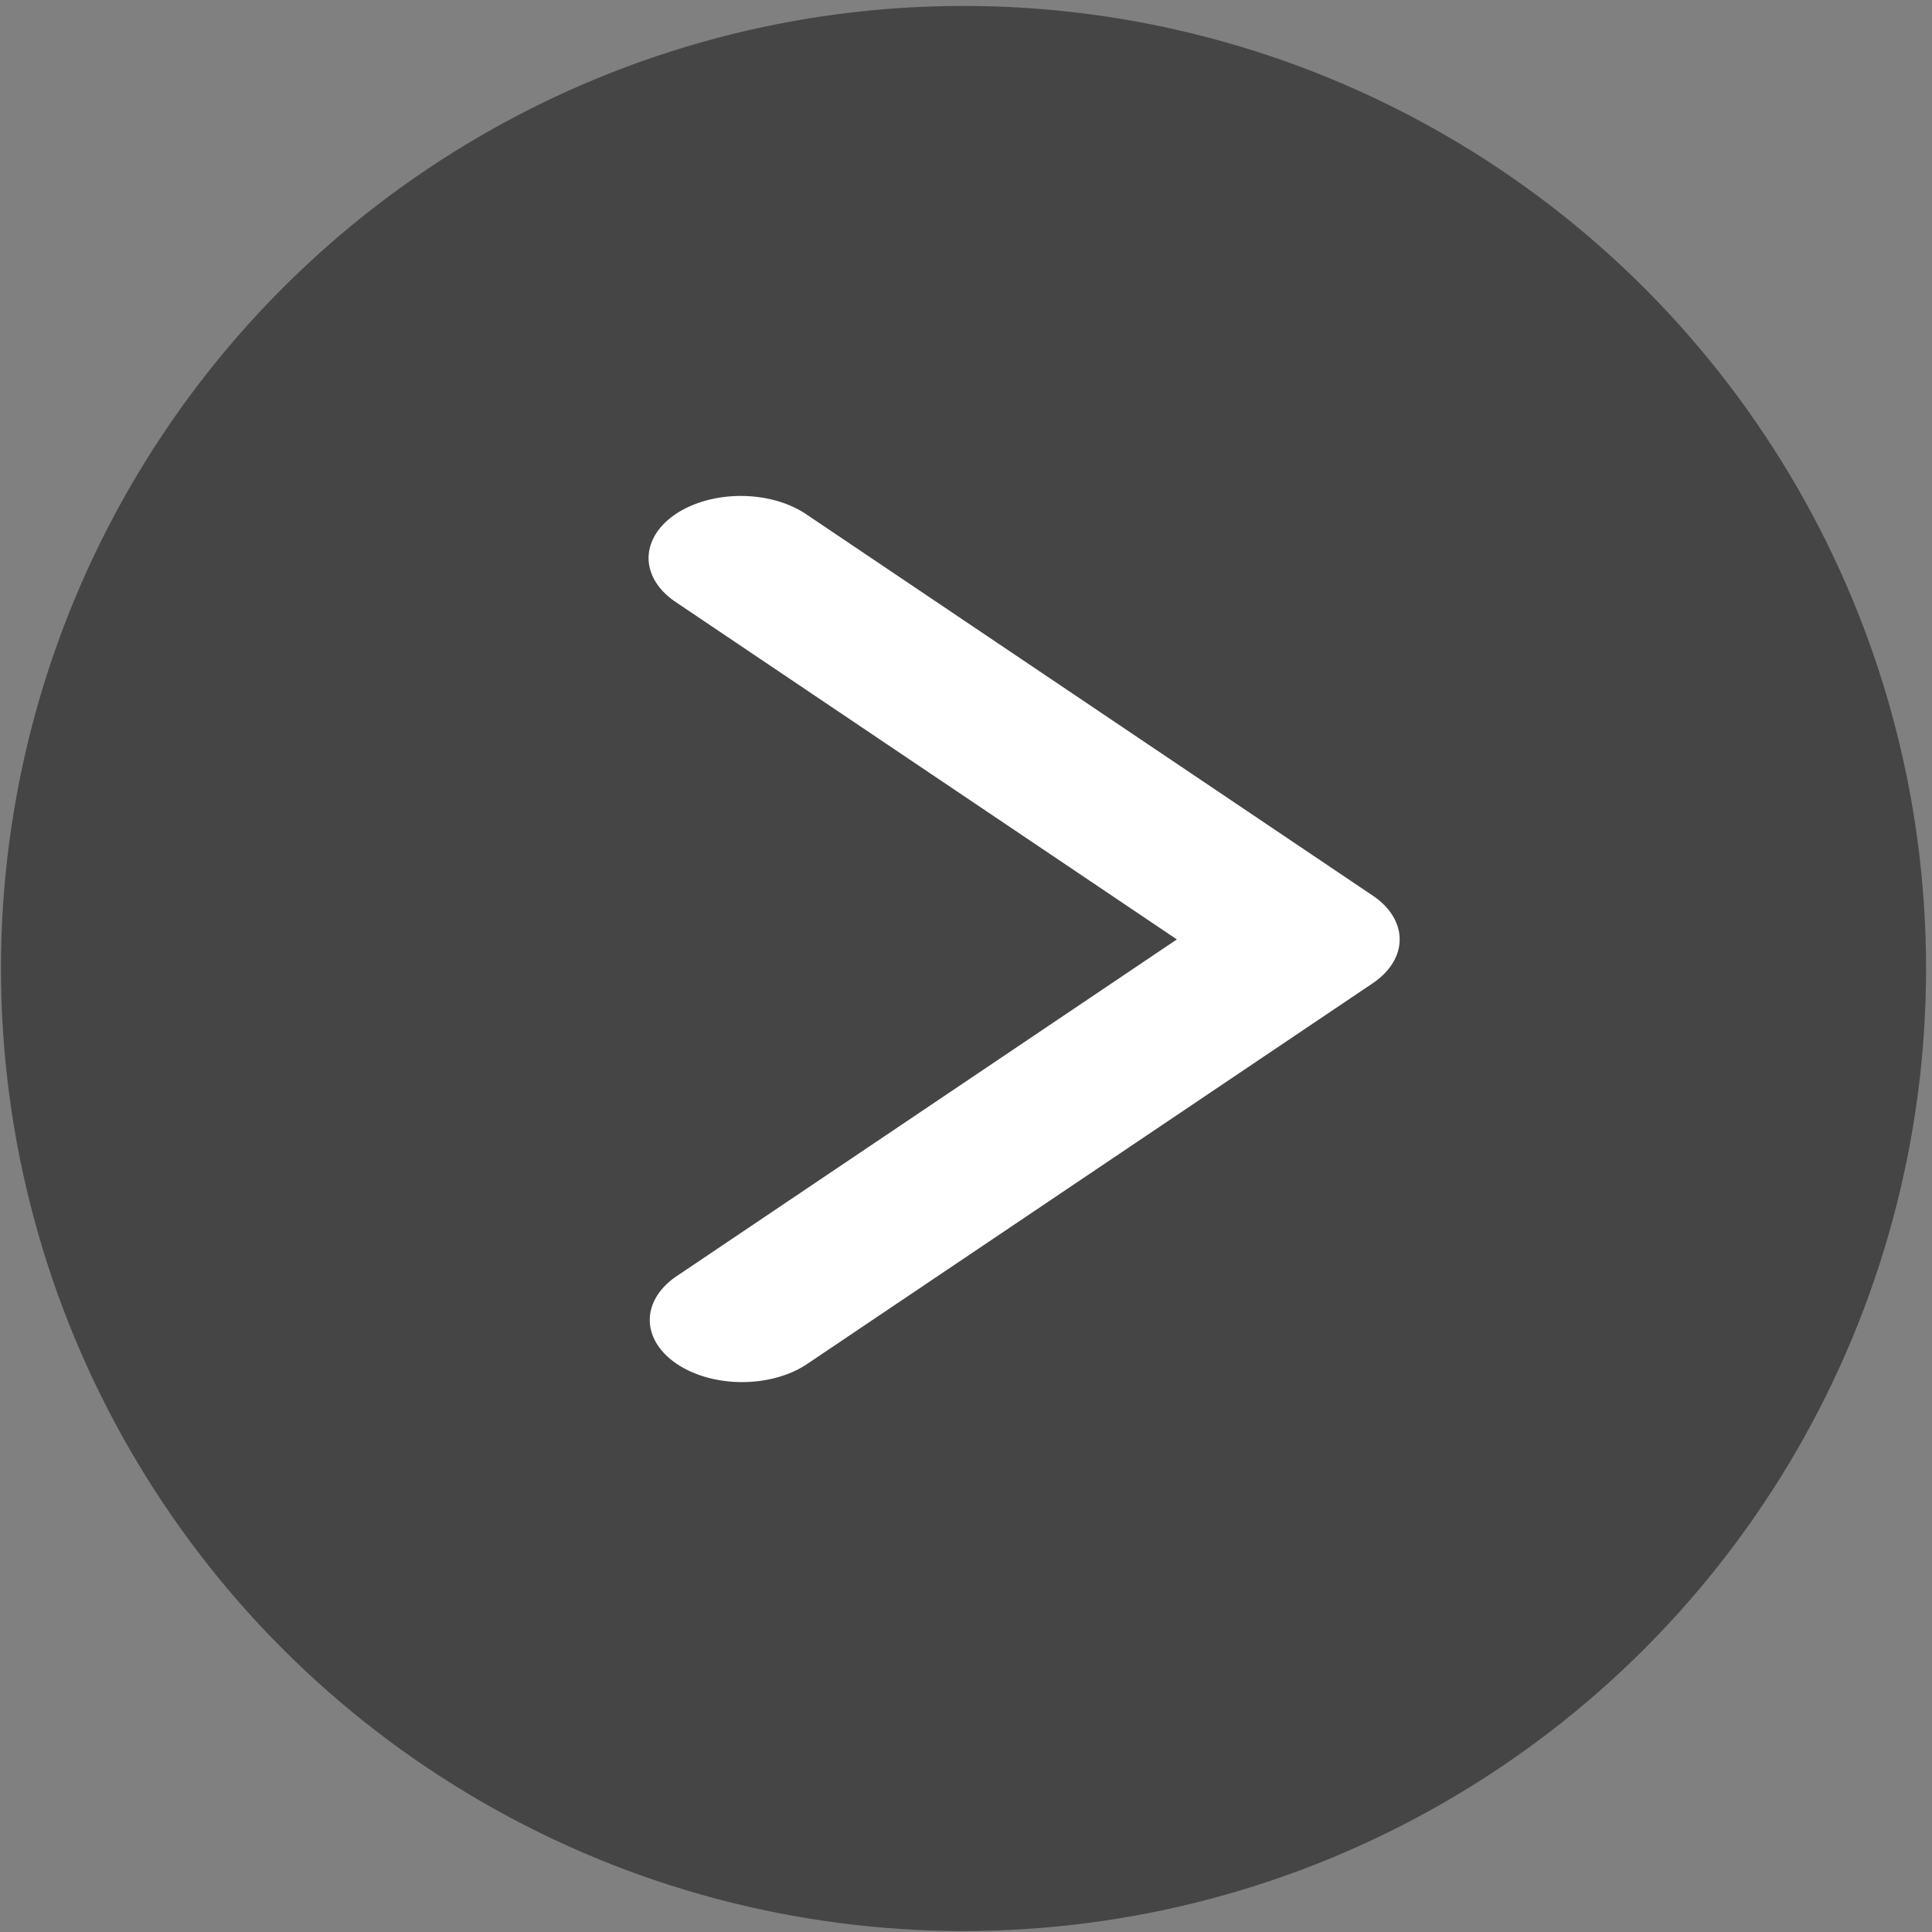 <?xml version="1.0" encoding="UTF-8" standalone="no"?>
<svg
   xmlns:dc="http://purl.org/dc/elements/1.1/"
   xmlns:cc="http://creativecommons.org/ns#"
   xmlns:rdf="http://www.w3.org/1999/02/22-rdf-syntax-ns#"
   xmlns:svg="http://www.w3.org/2000/svg"
   xmlns="http://www.w3.org/2000/svg"
   xmlns:sodipodi="http://sodipodi.sourceforge.net/DTD/sodipodi-0.dtd"
   xmlns:inkscape="http://www.inkscape.org/namespaces/inkscape"
   viewBox="0 0 21 21"
   version="1.1"
   id="svg6"
   sodipodi:docname="right.svg"
   inkscape:version="0.92.5 (2060ec1f9f, 2020-04-08)">
  <rect x="0" y="0" width="21" height="21" fill="#808080" stroke="none"/>
  <defs
     id="defs10" />
  <sodipodi:namedview
     pagecolor="#ffffff"
     bordercolor="#666666"
     borderopacity="1"
     objecttolerance="10"
     gridtolerance="10"
     guidetolerance="10"
     inkscape:pageopacity="0"
     inkscape:pageshadow="2"
     inkscape:window-width="1465"
     inkscape:window-height="896"
     id="namedview8"
     showgrid="false"
     inkscape:zoom="24.108974"
     inkscape:cx="9.5432061"
     inkscape:cy="11.172103"
     inkscape:window-x="114"
     inkscape:window-y="98"
     inkscape:window-maximized="0"
     inkscape:current-layer="svg6"
     inkscape:snap-grids="false"
     inkscape:snap-to-guides="false" />
  <circle
     style="fill:#454545;fill-opacity:1;stroke:#454545;stroke-width:0.831;stroke-linejoin:round;stroke-miterlimit:4;stroke-dasharray:none;stroke-opacity:1;fill-rule:nonzero"
     id="path816"
     cx="10.473"
     cy="10.527"
     r="10.047" />
  <g
     transform="matrix(0.716,0,0,-0.482,-62.501,15.031)"
     id="angle-left"
     style="fill:#ffffff;fill-opacity:1">
    <path
       inkscape:connector-curvature="0"
       d="m 108.129,10.99 -8.6,8.6 A 1.4,1.4 0 1 1 97.548,17.61 L 105.158,10 97.549,2.391 A 1.401,1.401 0 0 1 99.53,0.41 l 8.6,8.6 a 1.4,1.4 0 0 1 0,1.98 z"
       class="cls-2"
       data-name="Path 1"
       id="Path_1"
       style="fill:#ffffff;fill-opacity:1" />
  </g>
</svg>
